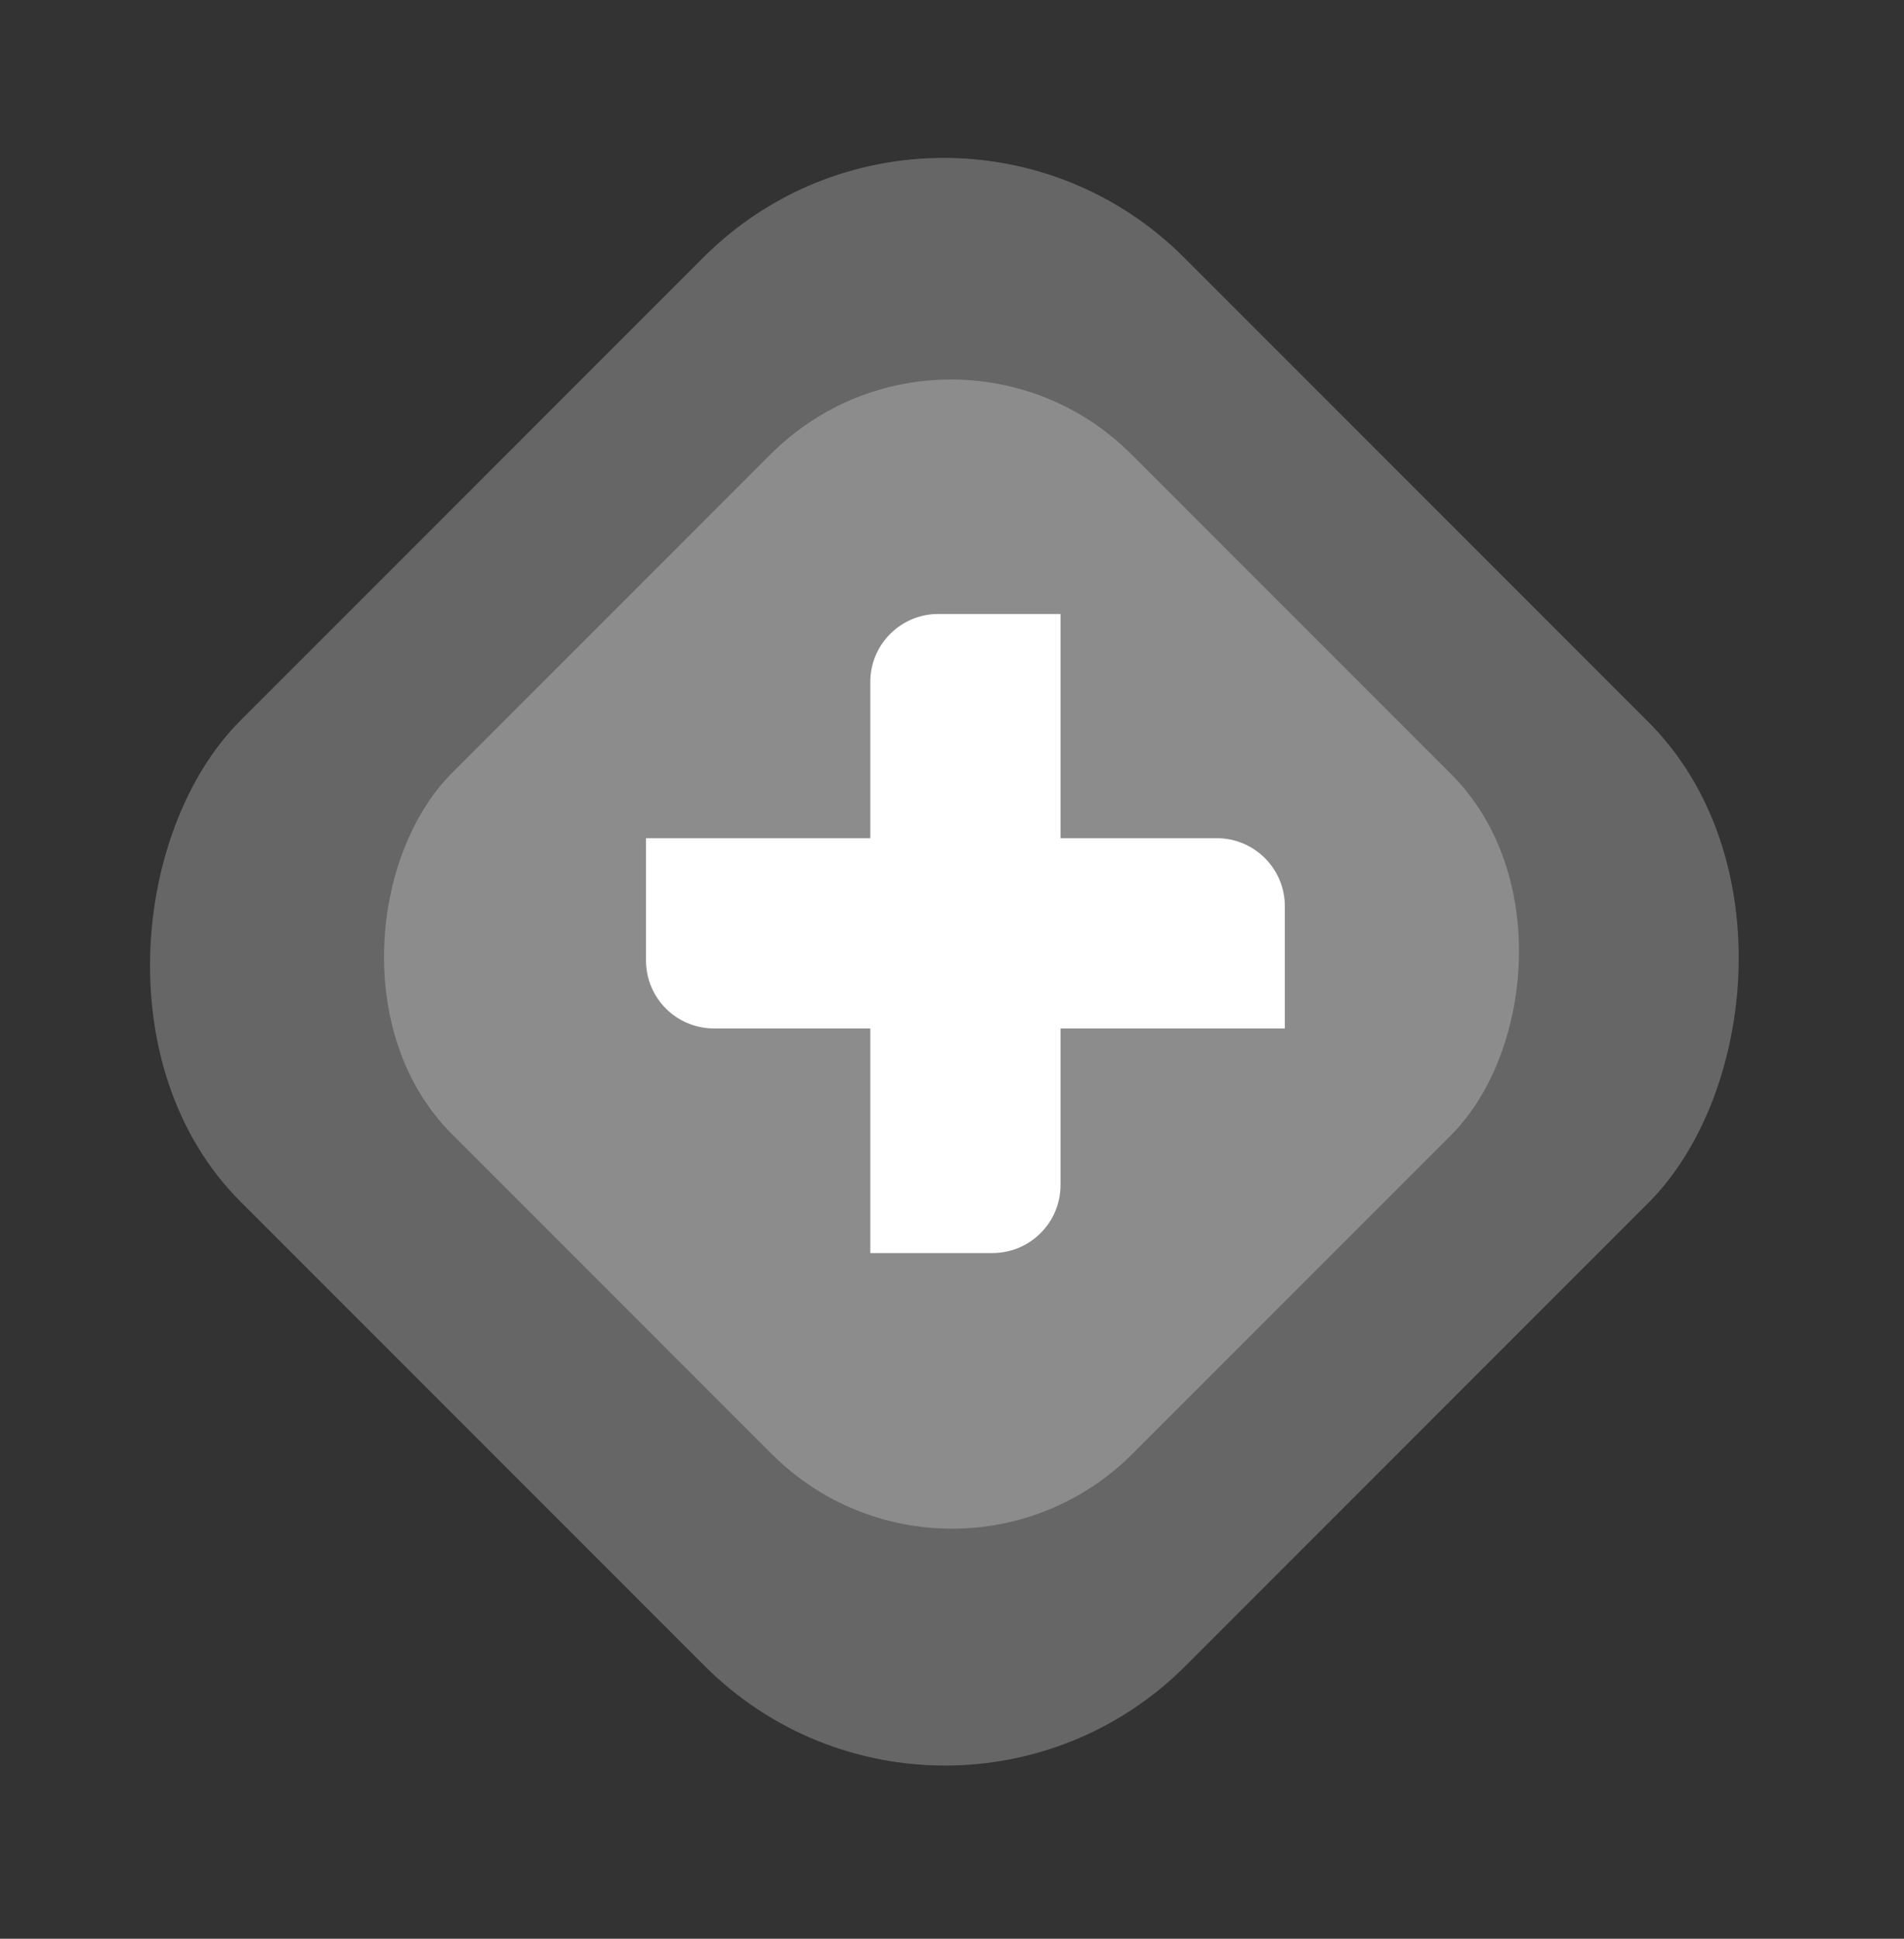 <svg width="56" height="57" viewBox="0 0 56 57" fill="none" xmlns="http://www.w3.org/2000/svg">
<rect x="0" y="0" width="56" height="57" fill="#333333" stroke="none"/>
<rect x="27.796" y="56.051" width="39.309" height="39.251" rx="10" transform="rotate(-135 27.796 56.051)" fill="white" fill-opacity="0.25"/>
<rect x="28" y="48.051" width="28.305" height="28.263" rx="7.5" transform="rotate(-135 28 48.051)" fill="white" fill-opacity="0.25"/>
<path d="M25.597 20.051C25.597 18.946 26.493 18.051 27.597 18.051H31.192V34.84C31.192 35.945 30.297 36.84 29.192 36.84H25.597V20.051Z" fill="white"/>
<path d="M35.789 24.644C36.894 24.644 37.789 25.539 37.789 26.644L37.789 30.238L21 30.238C19.895 30.238 19 29.343 19 28.238L19 24.644L35.789 24.644Z" fill="white"/>
</svg>
